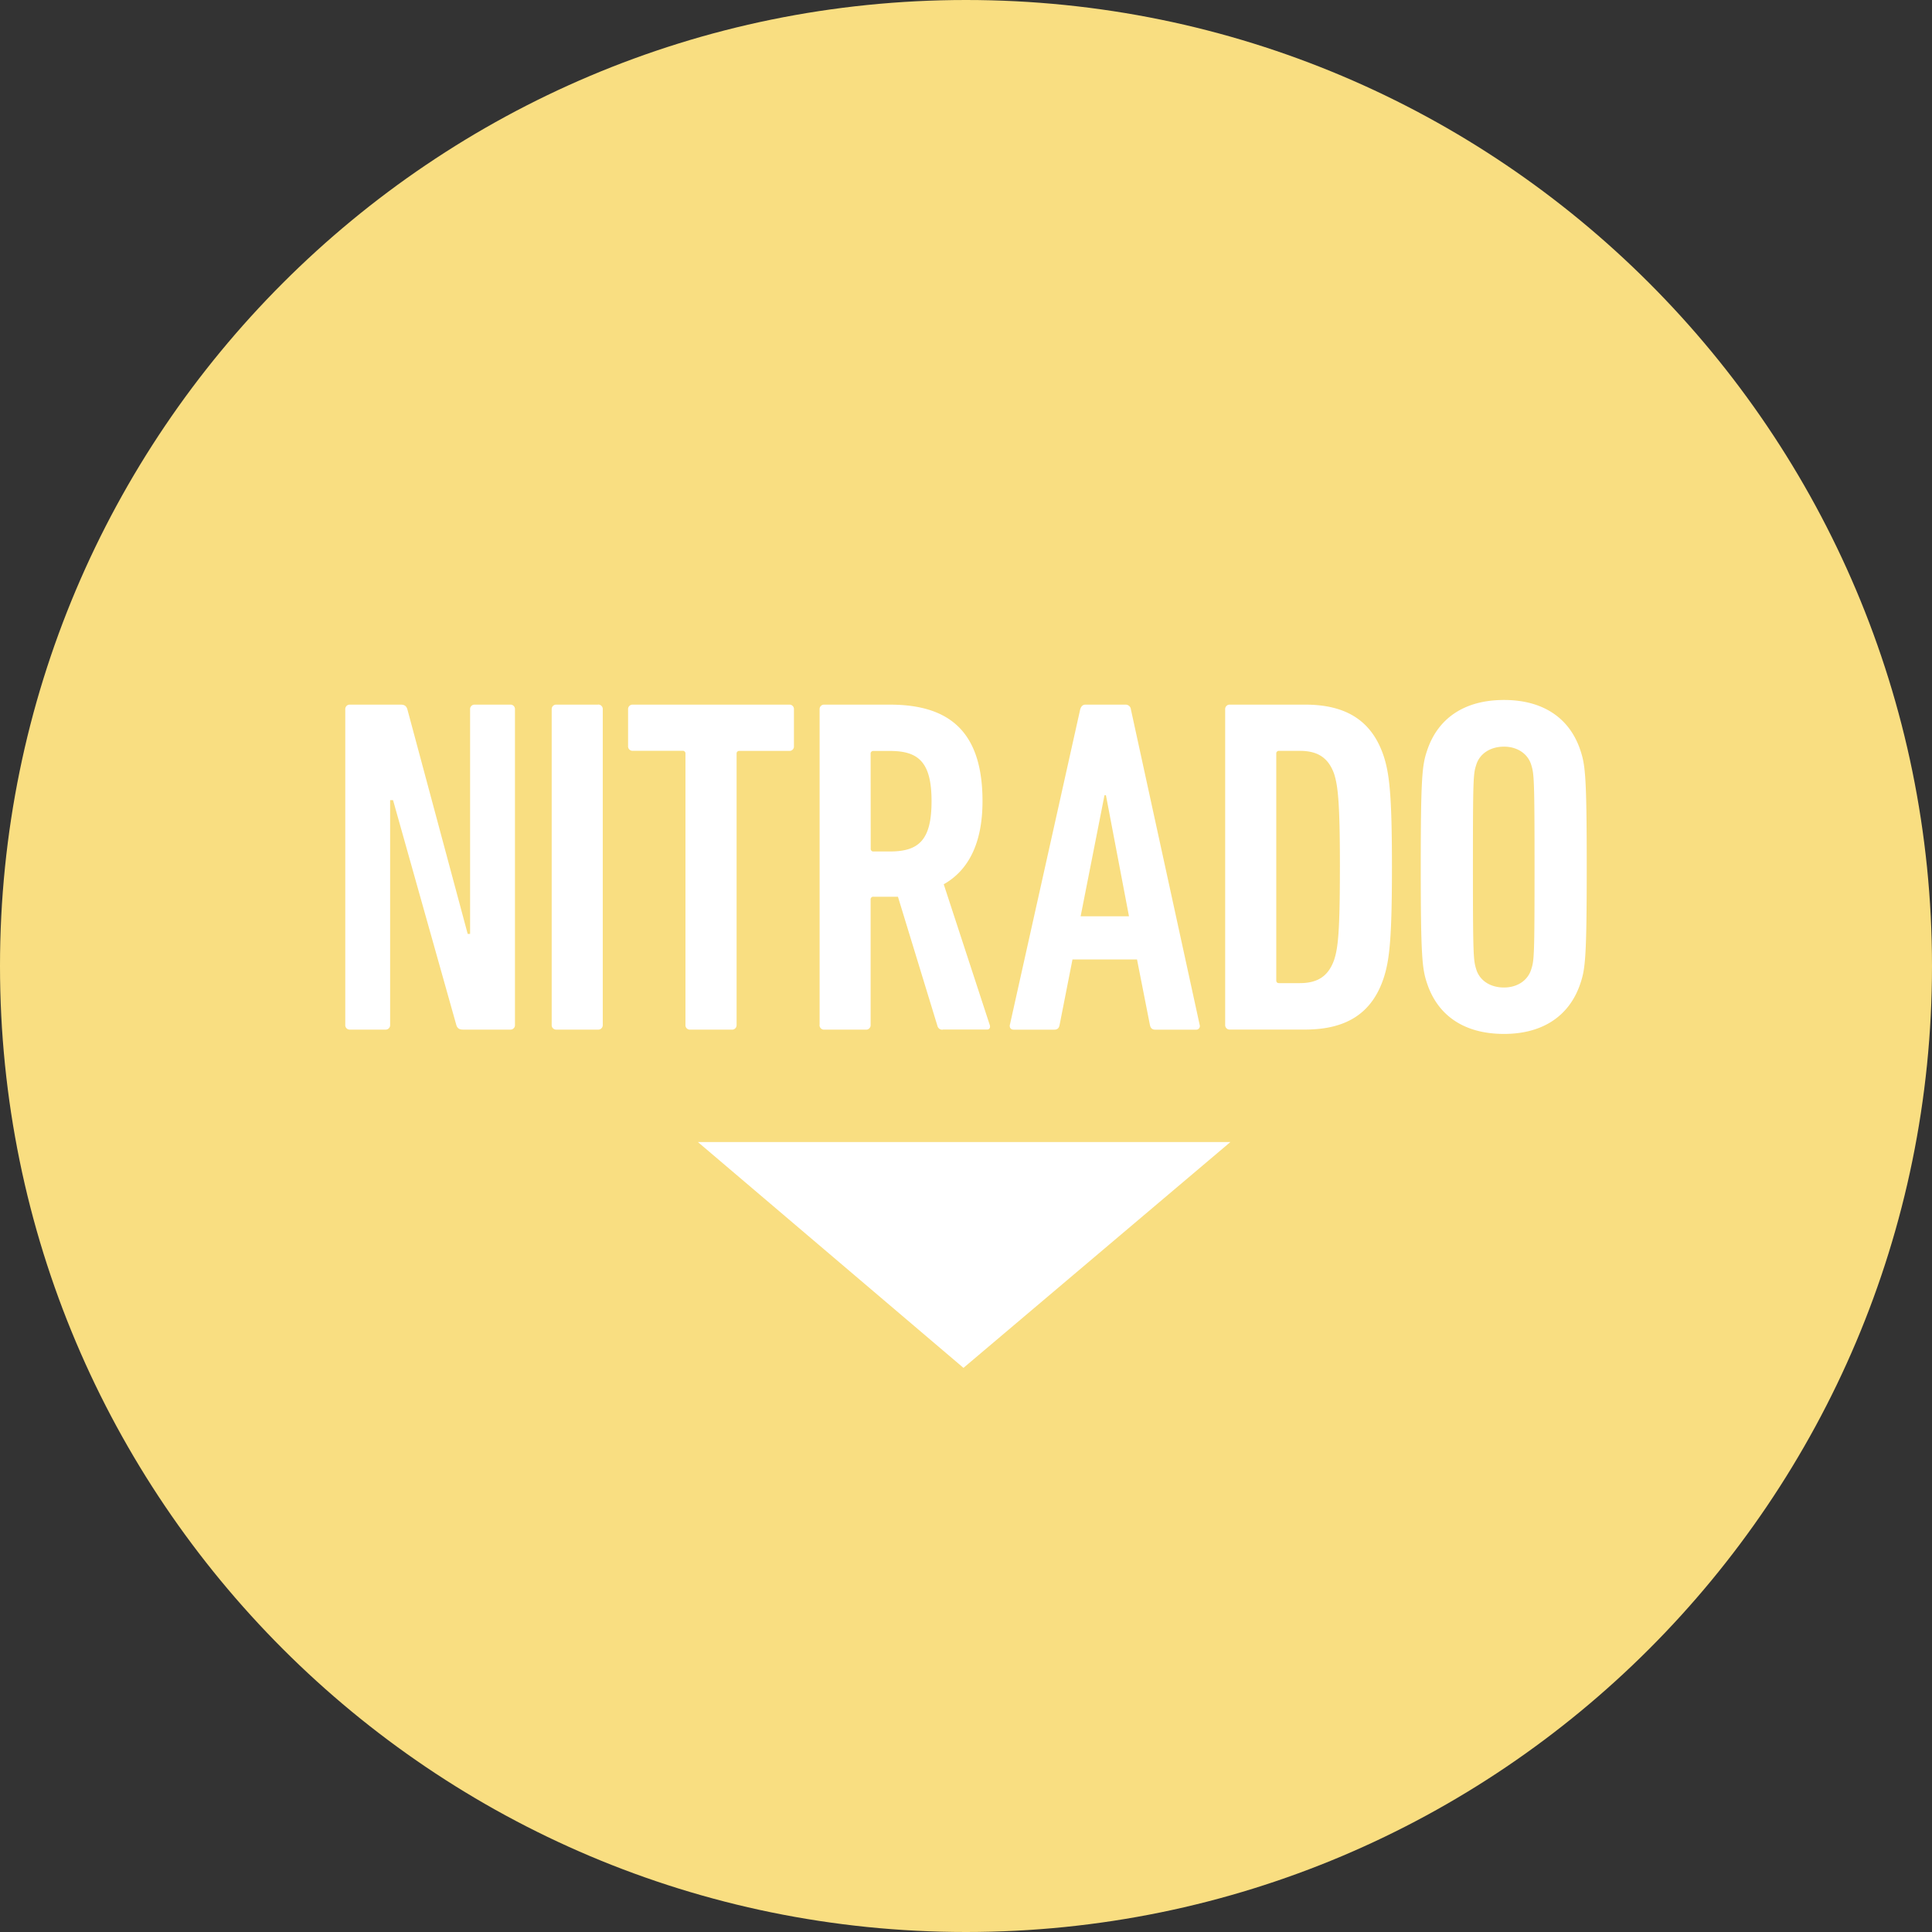 <svg width="1024" height="1024" fill="none" xmlns="http://www.w3.org/2000/svg"><rect width="100%" height="100%" fill="#333333" stroke="none"/><g clip-path="url(#a)"><path d="M512 1024c282.77 0 512-229.23 512-512S794.77 0 512 0 0 229.23 0 512s229.23 512 512 512Z" fill="#F9DE81"/><path d="M272.94 376v167.18a2.365 2.365 0 0 1-1.533 2.389 2.365 2.365 0 0 1-.997.141h-25.06c-2 0-3-.77-3.52-2.53l-33.5-119.07h-1.55v119.07a2.365 2.365 0 0 1-1.533 2.389 2.365 2.365 0 0 1-.997.141h-18.72a2.372 2.372 0 0 1-1.846-.685 2.353 2.353 0 0 1-.684-1.845V376a2.353 2.353 0 0 1 1.532-2.389c.319-.118.659-.166.998-.141h26.88c2 0 3 .77 3.52 2.53l31.96 119h1.27V376a2.353 2.353 0 0 1 1.532-2.389c.319-.118.659-.166.998-.141h18.71a2.363 2.363 0 0 1 1.852.681 2.35 2.35 0 0 1 .688 1.849Zm44-2.53h-22a2.372 2.372 0 0 0-1.846.685 2.353 2.353 0 0 0-.684 1.845v167.18a2.353 2.353 0 0 0 1.532 2.389c.319.118.659.166.998.141h22a2.365 2.365 0 0 0 2.389-1.533c.118-.318.166-.658.141-.997V376a2.37 2.37 0 0 0-.679-1.874 2.35 2.35 0 0 0-1.871-.686l.02.03Zm73.47 169.74V399.55a1.381 1.381 0 0 1 1.55-1.55h26.32a2.365 2.365 0 0 0 2.389-1.533c.118-.318.166-.658.141-.997V376a2.365 2.365 0 0 0-1.533-2.389 2.365 2.365 0 0 0-.997-.141h-82.85a2.372 2.372 0 0 0-1.846.685A2.353 2.353 0 0 0 332.9 376v19.42a2.353 2.353 0 0 0 1.532 2.389c.319.118.659.166.998.141h26.32a1.381 1.381 0 0 1 1.55 1.55v143.7a2.353 2.353 0 0 0 1.532 2.389c.319.118.659.166.998.141h22a2.37 2.37 0 0 0 1.874-.679 2.365 2.365 0 0 0 .686-1.871l.02.03Zm44 0V376a2.353 2.353 0 0 1 1.532-2.389c.319-.118.659-.166.998-.141h34.69c30.68 0 49.12 13.44 49.12 51.16 0 22.52-7.6 36.74-20.55 44.05l24.35 74.46c.49 1.27 0 2.53-1.27 2.53h-23.53v.07a2.602 2.602 0 0 1-2.82-1.76l-21-68.69H463a1.381 1.381 0 0 0-1.55 1.55v66.36a2.365 2.365 0 0 1-1.533 2.389 2.365 2.365 0 0 1-.997.141h-22a2.358 2.358 0 0 1-2.54-2.55l.03.03Zm27.09-93.46a1.381 1.381 0 0 0 1.55 1.55h8.87c15.2-.07 21.82-6.19 21.82-26.67 0-20.27-6.62-26.6-21.82-26.6H463a1.381 1.381 0 0 0-1.55 1.55l.05 50.17Zm73.75 93.46L572.52 376c.49-1.55 1.27-2.53 2.81-2.53h21.25a2.772 2.772 0 0 1 2.82 2.53l36.45 167.21a1.916 1.916 0 0 1-.312 1.809 1.91 1.91 0 0 1-1.688.721h-21.57c-1.76 0-2.53-1-2.81-2.53l-6.83-34.69h-34.2l-6.83 34.69c-.28 1.55-1 2.53-2.82 2.53h-21.53c-1.54-.03-2.26-1.01-2.04-2.56l.03.03Zm37.51-57.57h25.62l-12.21-64.14h-.77l-12.64 64.14ZM733.47 401c3 9.36 4.29 21 4.29 58.55s-1.27 49.12-4.29 58.55c-6.05 18.51-19.28 27.59-41.8 27.59H651.9a2.372 2.372 0 0 1-1.846-.685 2.353 2.353 0 0 1-.684-1.845V376a2.353 2.353 0 0 1 1.532-2.389c.319-.118.659-.166.998-.141h39.76c22.53-.03 35.76 9.12 41.81 27.53Zm-23.29 58.55c0-34.41-1.06-42.86-3-49.19-3-8.59-8.59-12.39-18.23-12.39H678a1.381 1.381 0 0 0-1.55 1.55V519.6c0 1 .49 1.48 1.55 1.48h10.91c9.64 0 15.2-3.8 18.23-12.39 2.05-6.33 3.03-14.69 3.03-49.12l.01-.02ZM841 459.5c0 47.92-.77 54-3.31 61.58C832.13 538 818.2 548 797.16 548c-21.25 0-35.19-9.85-40.82-26.88-2.53-7.6-3.31-13.65-3.31-61.58s.77-54 3.31-61.58C761.9 381 775.83 371 797.16 371c21 0 35 9.85 40.54 26.88 2.53 7.65 3.3 13.7 3.3 61.62Zm-27.66.07c0-47.36-.28-49.4-1.76-54.19-1.76-5.84-7.32-9.64-14.43-9.64-7.32 0-12.95 3.8-14.71 9.64-1.55 4.79-1.76 6.83-1.76 54.19s.28 49.4 1.76 54.19c1.76 5.84 7.32 9.64 14.71 9.64 7.11 0 12.67-3.8 14.43-9.64 1.55-4.76 1.76-6.82 1.76-54.19ZM510.66 725l141.46-119.68H369.91L510.66 725Z" fill="#fff"/></g><defs><clipPath id="a"><path fill="#fff" d="M0 0h1024v1024H0z"/></clipPath></defs></svg>